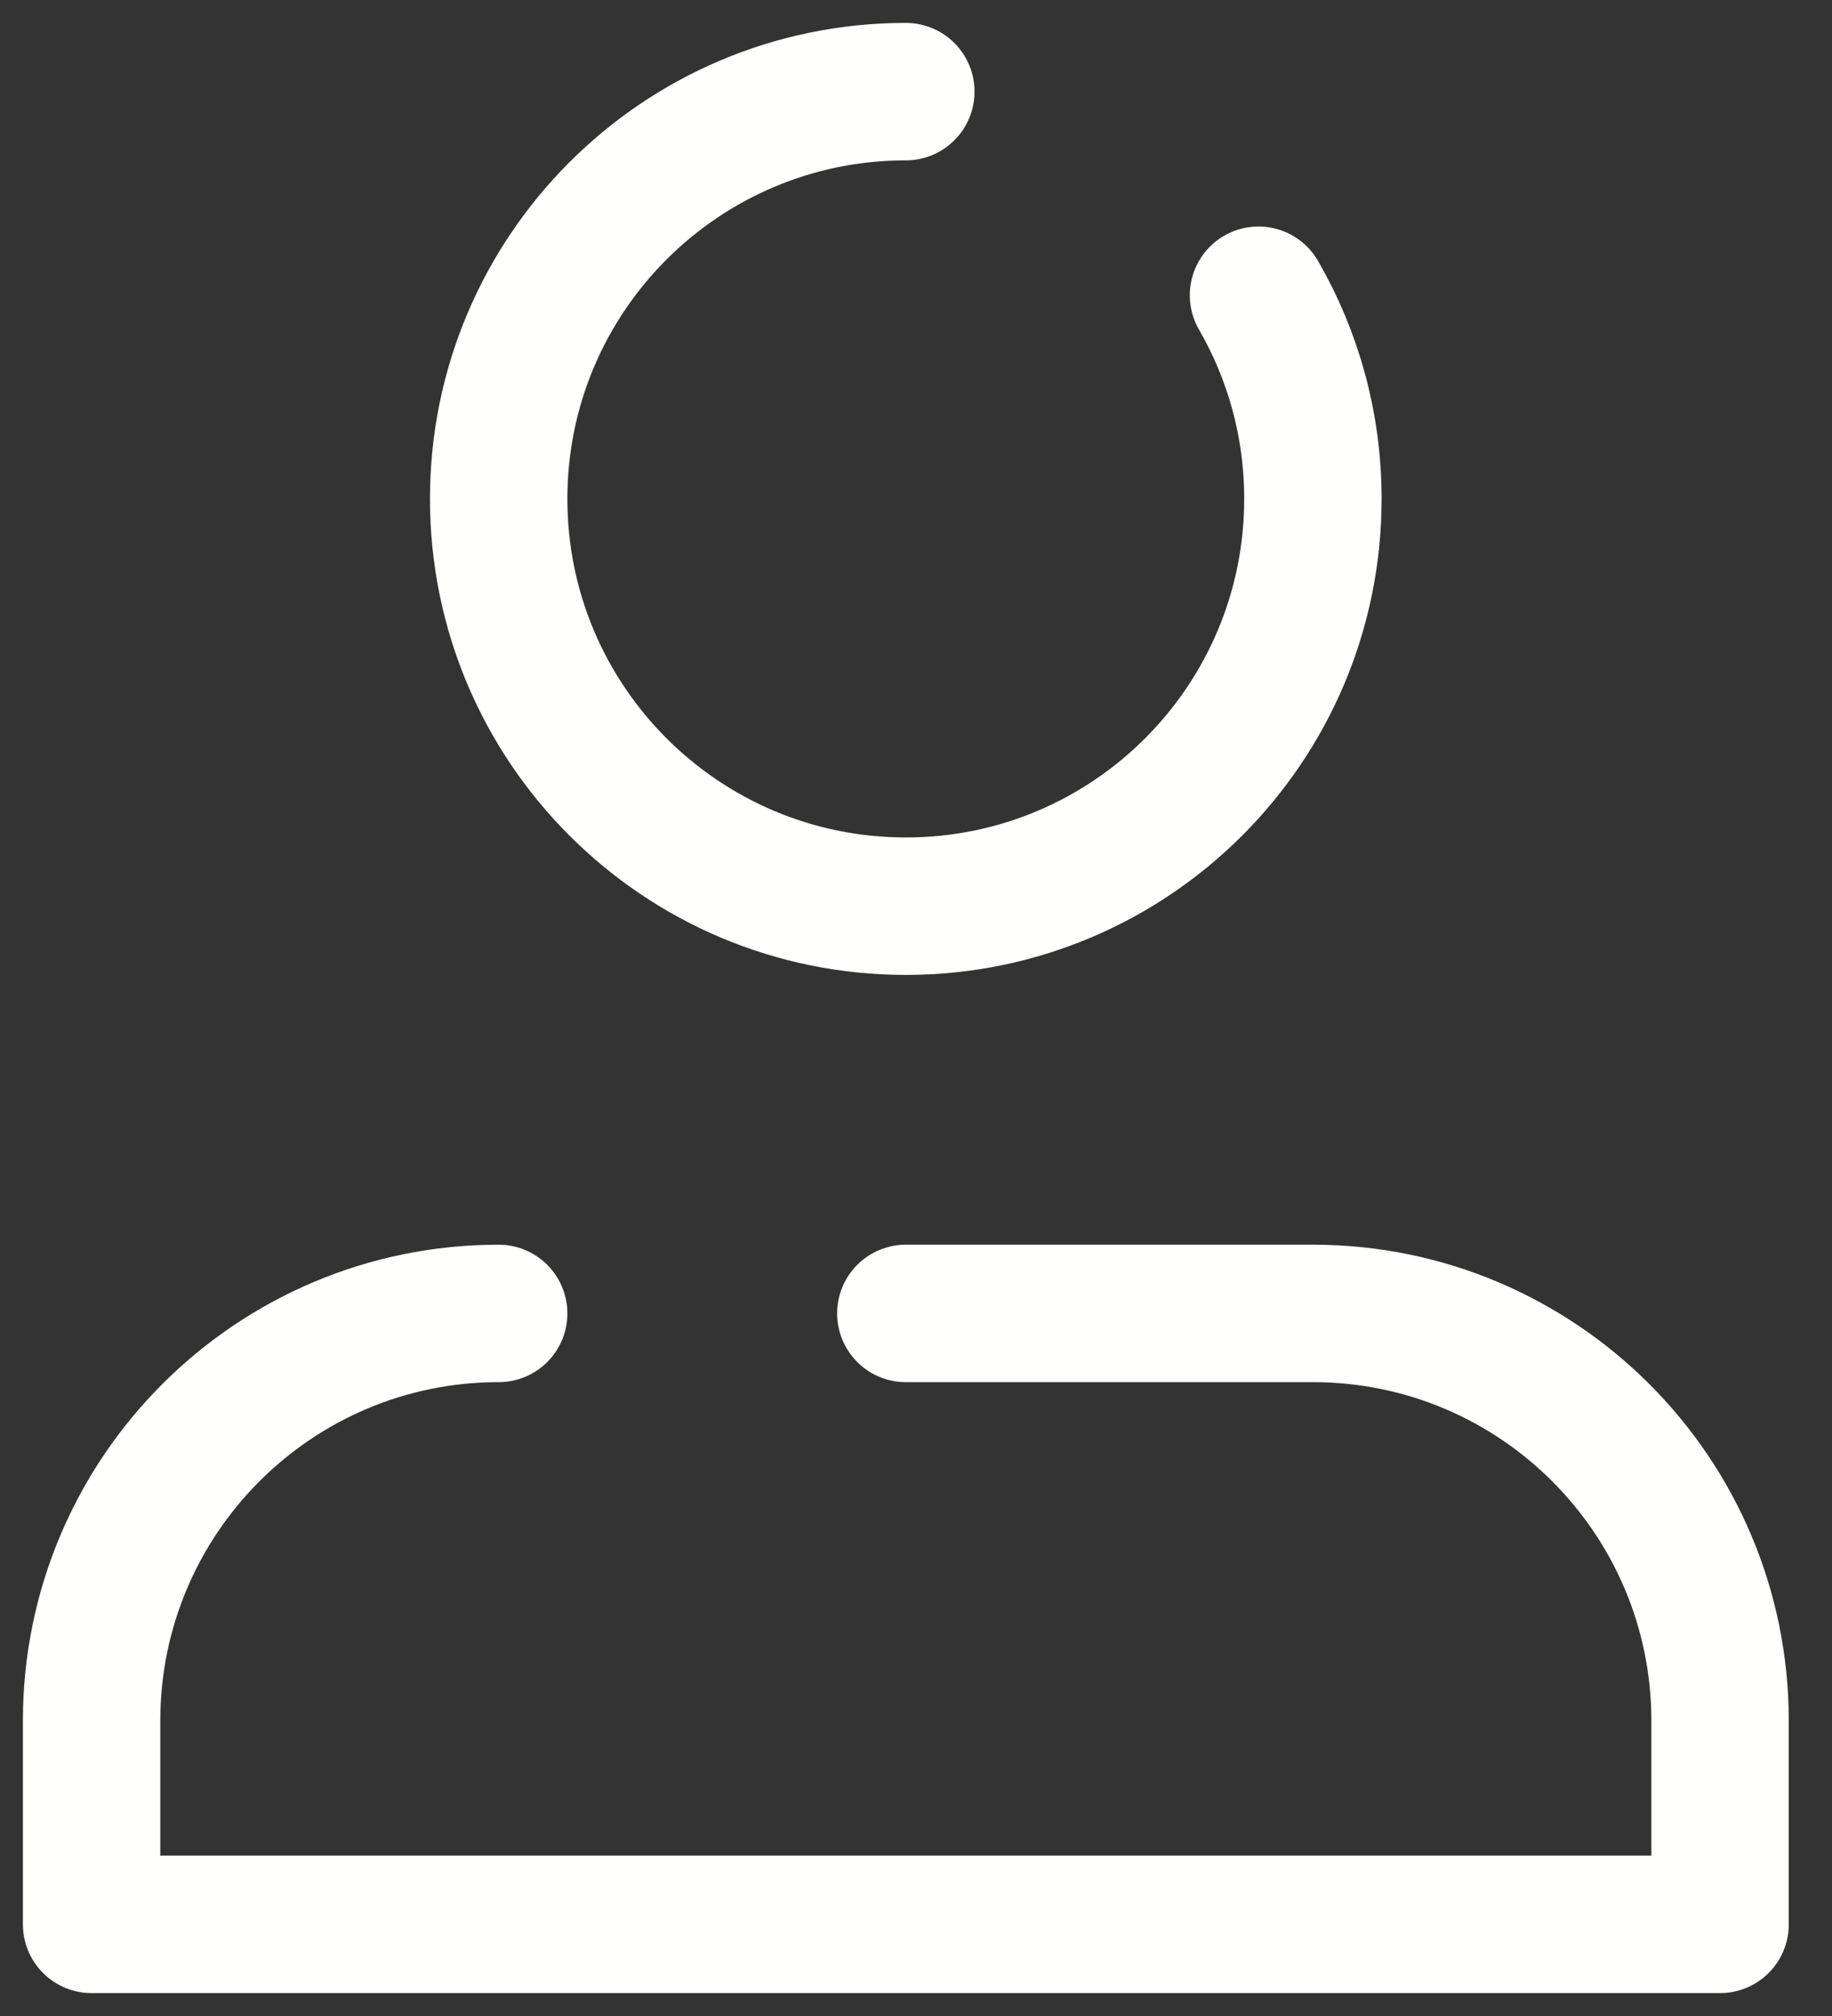 <svg width="20" height="22" viewBox="0 0 20 22" fill="none" xmlns="http://www.w3.org/2000/svg">
<rect x="0" y="0" width="20" height="22" fill="#333333" stroke="none"/>
<path d="M5.444 14.333C2.99 14.333 1 16.323 1 18.778V21H9.889H18.778V18.778C18.778 16.323 16.788 14.333 14.333 14.333H9.889" stroke="#FFFFFE" stroke-width="1.5" stroke-linecap="round" stroke-linejoin="round"/>
<path d="M9.889 1C7.434 1 5.444 2.99 5.444 5.444C5.444 7.899 7.434 9.889 9.889 9.889C12.344 9.889 14.333 7.899 14.333 5.444C14.333 4.635 14.117 3.876 13.739 3.222" stroke="#FFFFFE" stroke-width="1.5" stroke-linecap="round" stroke-linejoin="round"/>
</svg>
